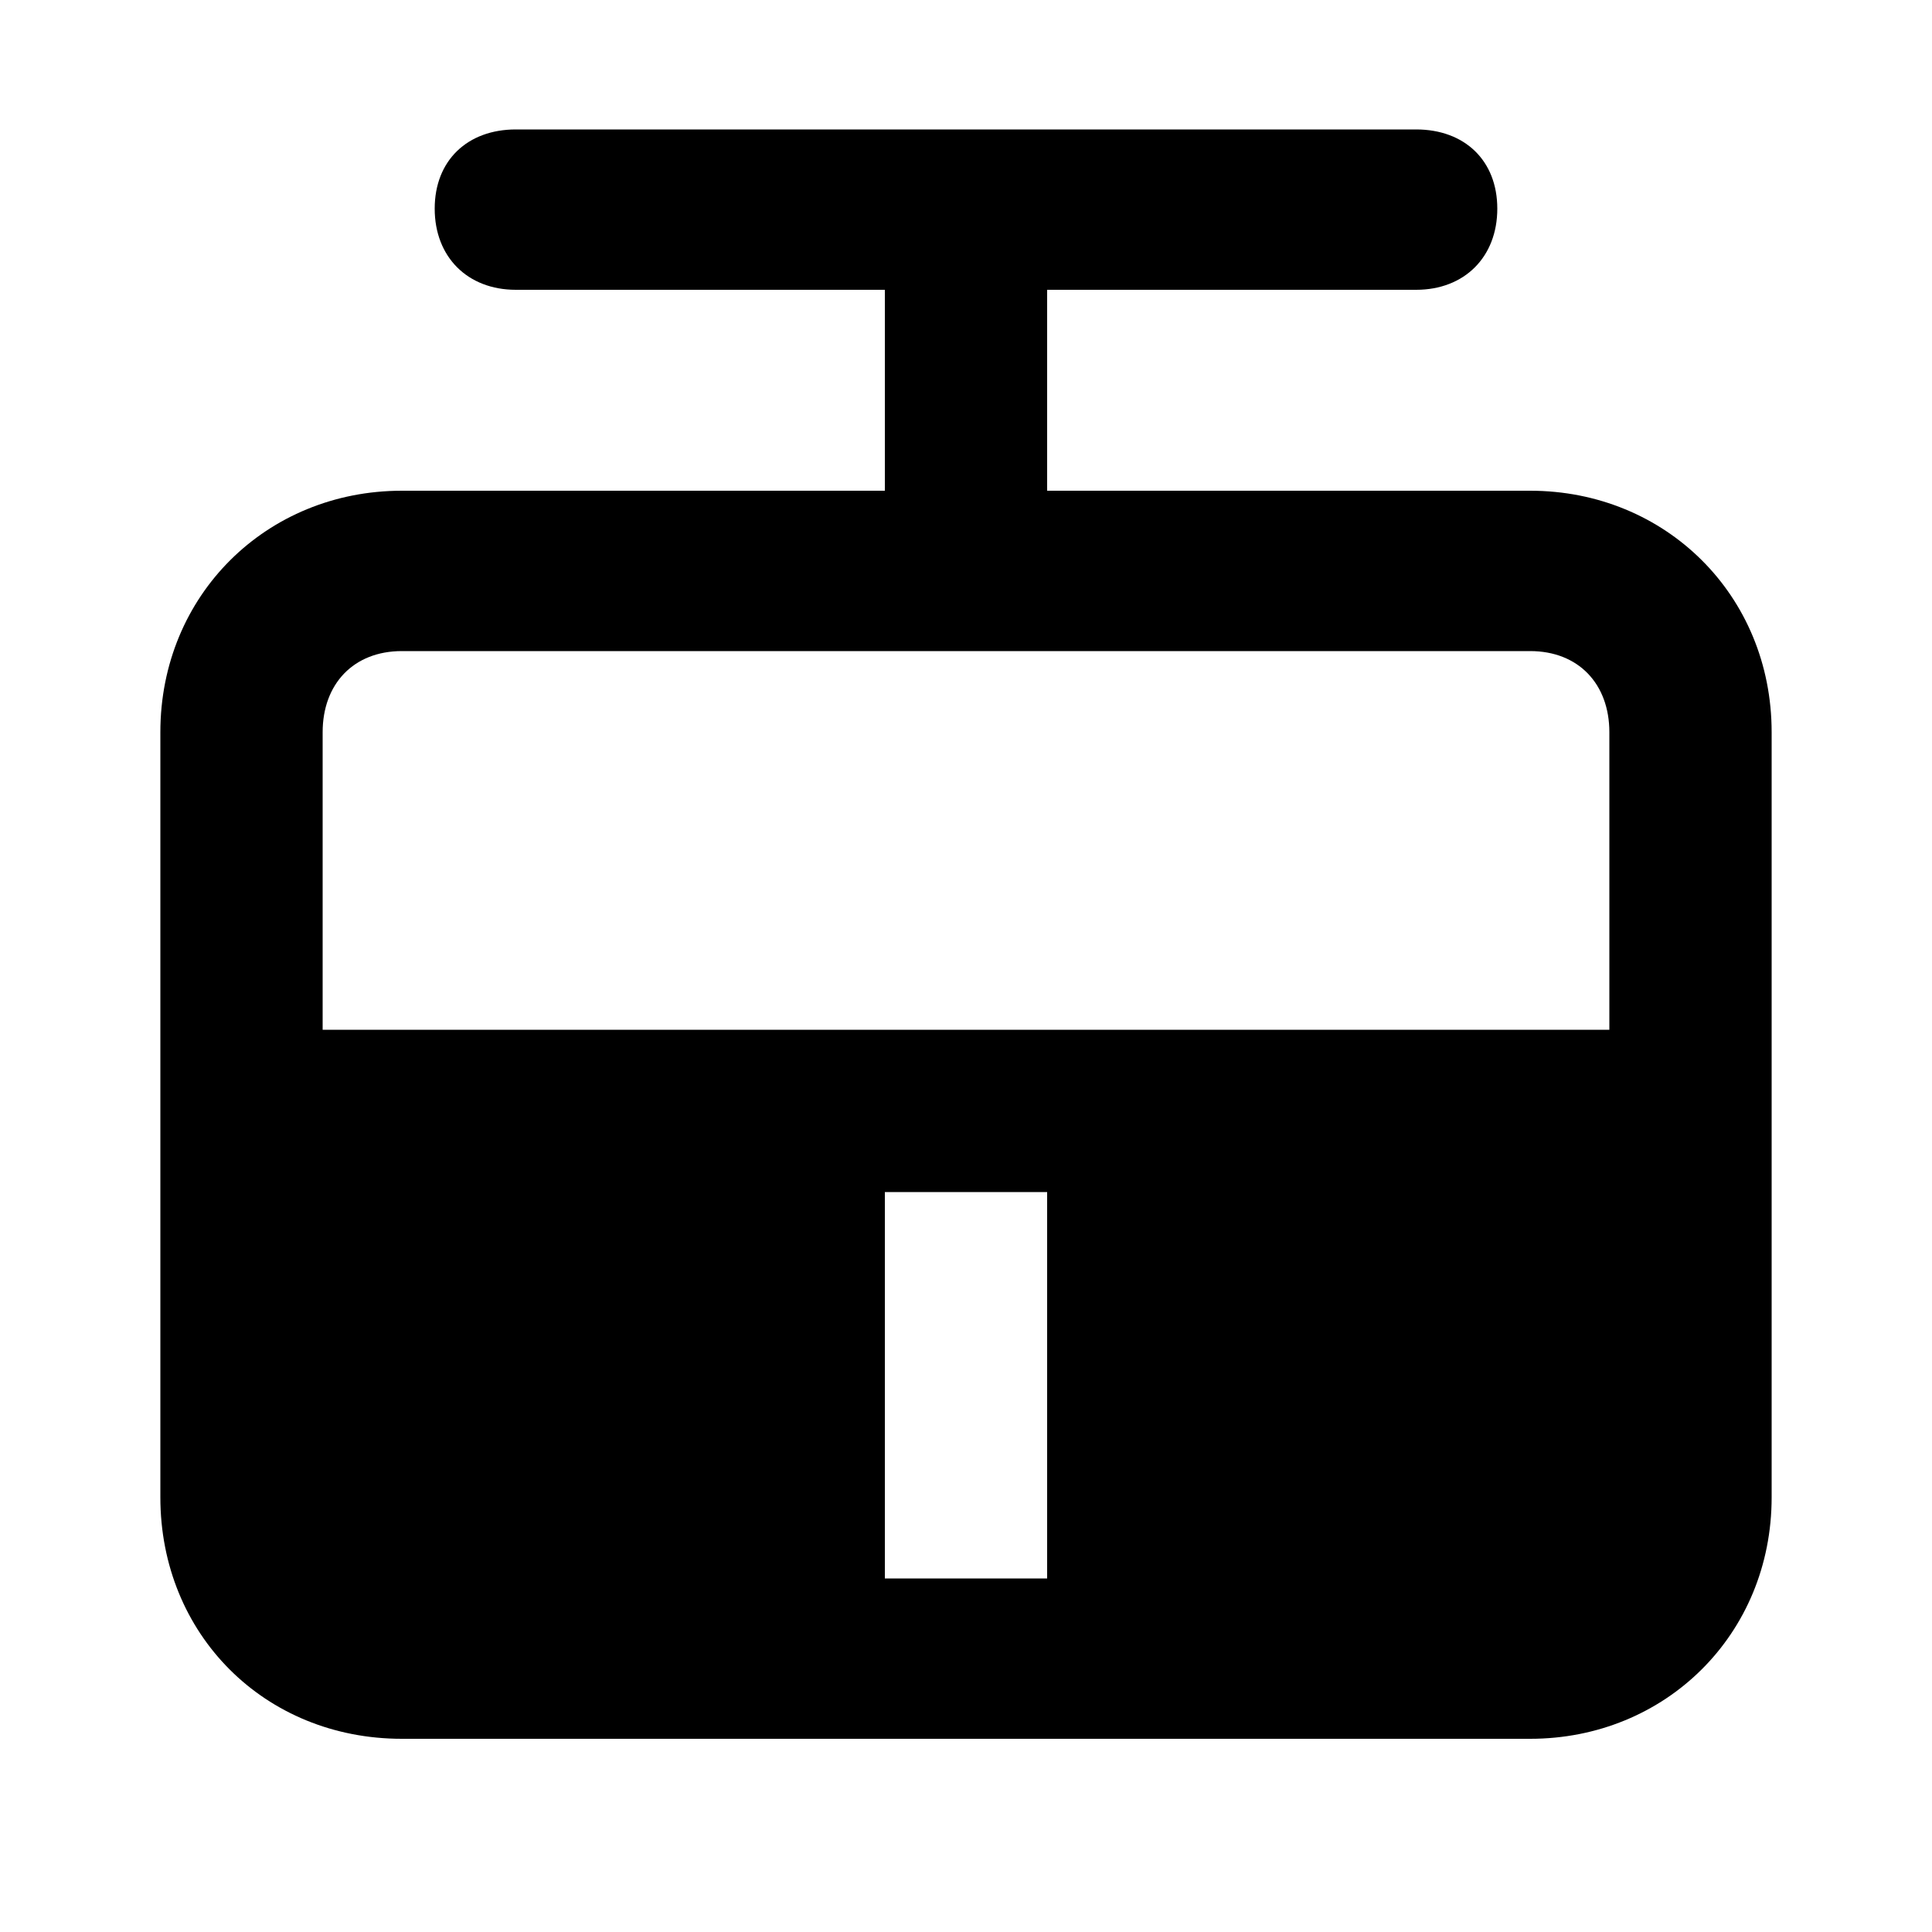 <svg xmlns="http://www.w3.org/2000/svg" width="24" height="24" viewBox="0 0 24 24">
    <path d="M19.008 6.096h-6v-2.496h4.584c0.6 0 1.008-0.408 1.008-1.008s-0.408-0.984-1.008-0.984h-11.184c-0.6 0-1.008 0.384-1.008 0.984s0.408 1.008 1.008 1.008h4.584v2.496h-6c-1.68 0-3 1.296-3 3v9.504c0 1.704 1.296 3 3 3h14.016c1.68 0 3-1.296 3-3v-9.504c0-1.704-1.32-3-3-3zM13.008 19.608h-2.016v-4.8h2.016v4.8zM19.992 12.792h-15.984v-3.696c0-0.6 0.384-1.008 0.984-1.008h14.016c0.6 0 0.984 0.408 0.984 1.008v3.696z"></path>
</svg>
